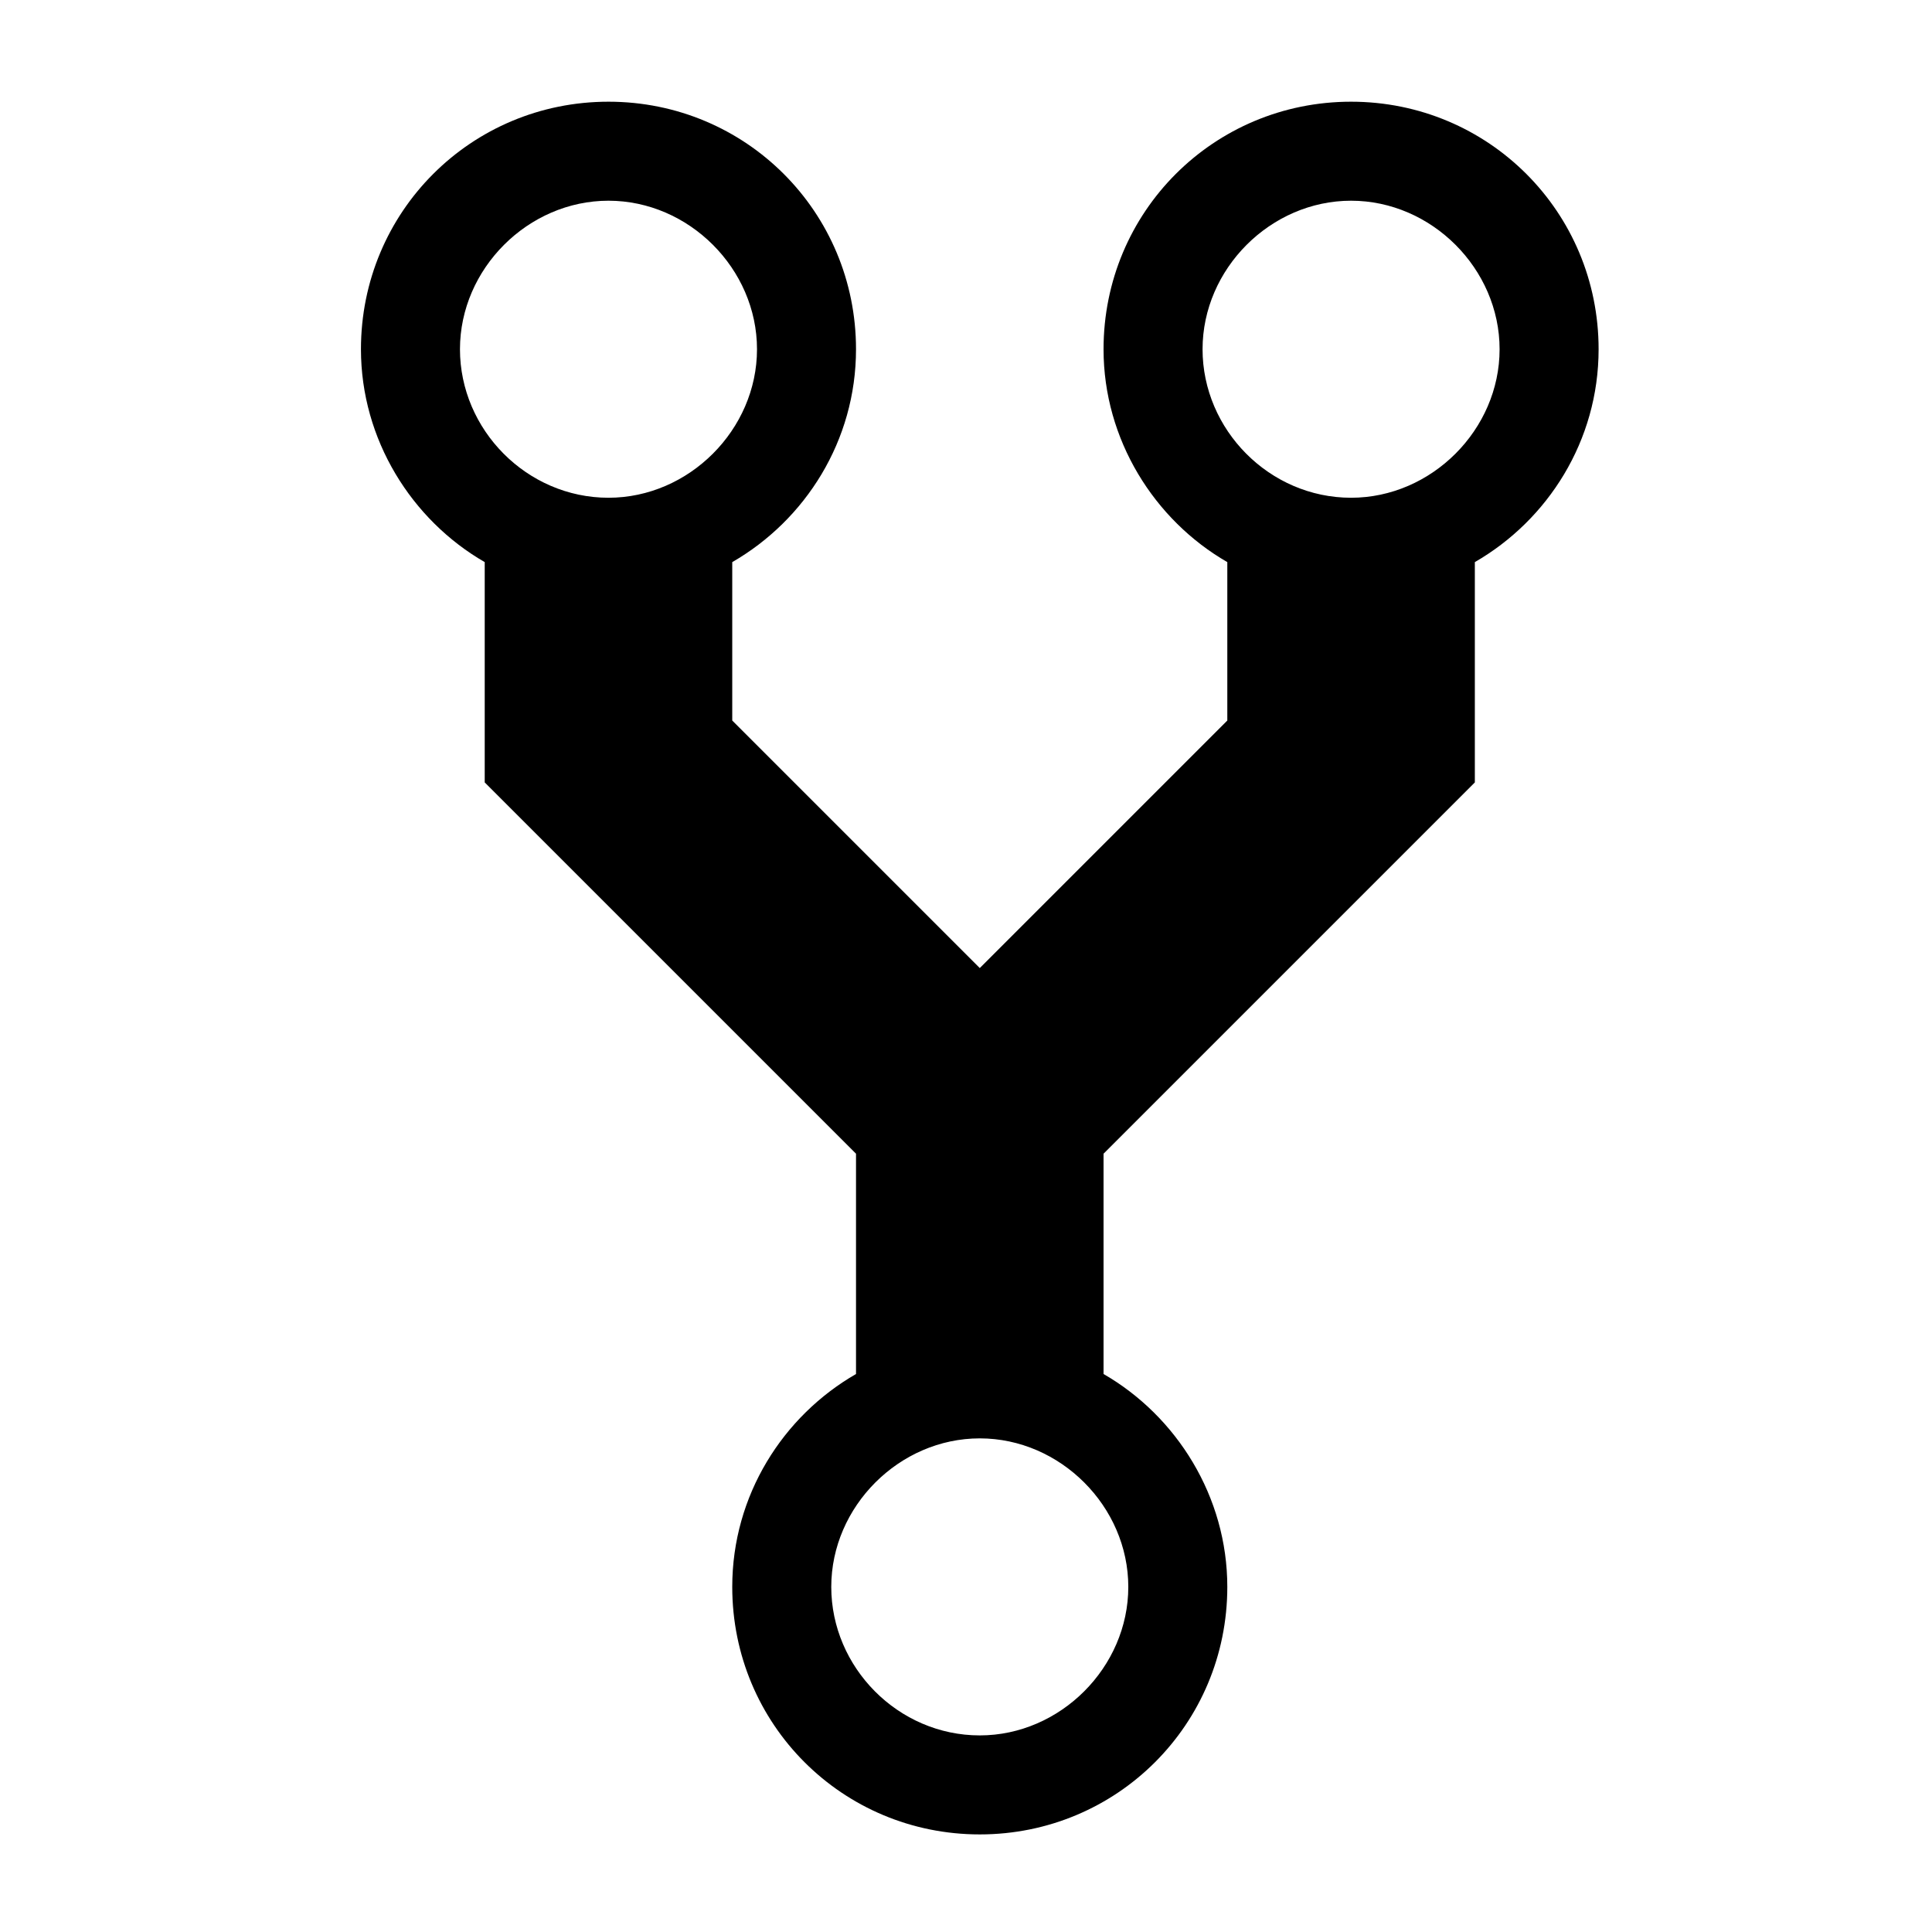 <?xml version="1.0" encoding="UTF-8" standalone="no"?>
<svg
   xmlns:dc="http://purl.org/dc/elements/1.1/"
   xmlns:cc="http://creativecommons.org/ns#"
   xmlns:rdf="http://www.w3.org/1999/02/22-rdf-syntax-ns#"
   xmlns:svg="http://www.w3.org/2000/svg"
   xmlns="http://www.w3.org/2000/svg"
   xmlns:sodipodi="http://sodipodi.sourceforge.net/DTD/sodipodi-0.dtd"
   xmlns:inkscape="http://www.inkscape.org/namespaces/inkscape"
   width="512"
   height="512"
   viewBox="0 0 512 512"
   version="1.1"
   id="svg2"
   inkscape:version="0.91 r13725"
   sodipodi:docname="fi-repo-forked.svg">
  <sodipodi:namedview
     pagecolor="#ffffff"
     bordercolor="#666666"
     borderopacity="1"
     objecttolerance="10"
     gridtolerance="10"
     guidetolerance="10"
     inkscape:pageopacity="0"
     inkscape:pageshadow="2"
     inkscape:window-width="1106"
     inkscape:window-height="803"
     id="namedview13"
     showgrid="false"
     inkscape:zoom="0.32593203"
     inkscape:cx="249.61201"
     inkscape:cy="317.70933"
     inkscape:window-x="0"
     inkscape:window-y="0"
     inkscape:window-maximized="0"
     inkscape:current-layer="svg2" />
  <!-- Generator: Sketch 3.8.3 (29802) - http://www.bohemiancoding.com/sketch -->
  <title
     id="title4">repo-forked</title>
  <desc
     id="desc6">Created with Sketch.</desc>
  <defs
     id="defs8" />
  <g
     id="Octicons"
     style="fill:none;fill-rule:evenodd;stroke:none;stroke-width:1"
     transform="matrix(32.799,0,0,32.799,95.657,-5.846)">
    <g
       id="repo-forked"
       style="fill:#000000">
      <path
         d="M 8,1 C 6.89,1 6,1.89 6,3 6,3.73 6.41,4.38 7,4.72 L 7,6 5,8 3,6 3,4.72 C 3.59,4.38 4,3.74 4,3 4,1.89 3.11,1 2,1 0.89,1 0,1.89 0,3 0,3.73 0.41,4.38 1,4.72 l 0,1.78 3,3 0,1.78 C 3.41,11.62 3,12.26 3,13 3,14.11 3.89,15 5,15 6.11,15 7,14.11 7,13 7,12.27 6.59,11.62 6,11.28 L 6,9.5 9,6.5 9,4.72 C 9.59,4.38 10,3.74 10,3 10,1.89 9.11,1 8,1 L 8,1 Z M 2,4.2 C 1.34,4.2 0.8,3.65 0.8,3 0.8,2.35 1.35,1.8 2,1.8 2.65,1.8 3.2,2.35 3.2,3 3.2,3.65 2.65,4.2 2,4.2 l 0,0 z m 3,10 c -0.66,0 -1.2,-0.55 -1.2,-1.2 0,-0.65 0.55,-1.2 1.2,-1.2 0.65,0 1.2,0.55 1.2,1.2 0,0.65 -0.55,1.2 -1.2,1.2 l 0,0 z M 8,4.2 C 7.34,4.2 6.8,3.65 6.8,3 6.8,2.35 7.35,1.8 8,1.8 8.65,1.8 9.2,2.35 9.2,3 9.2,3.65 8.65,4.2 8,4.2 l 0,0 z"
         id="Shape"
         inkscape:connector-curvature="0" />
    </g>
  </g>
</svg>
